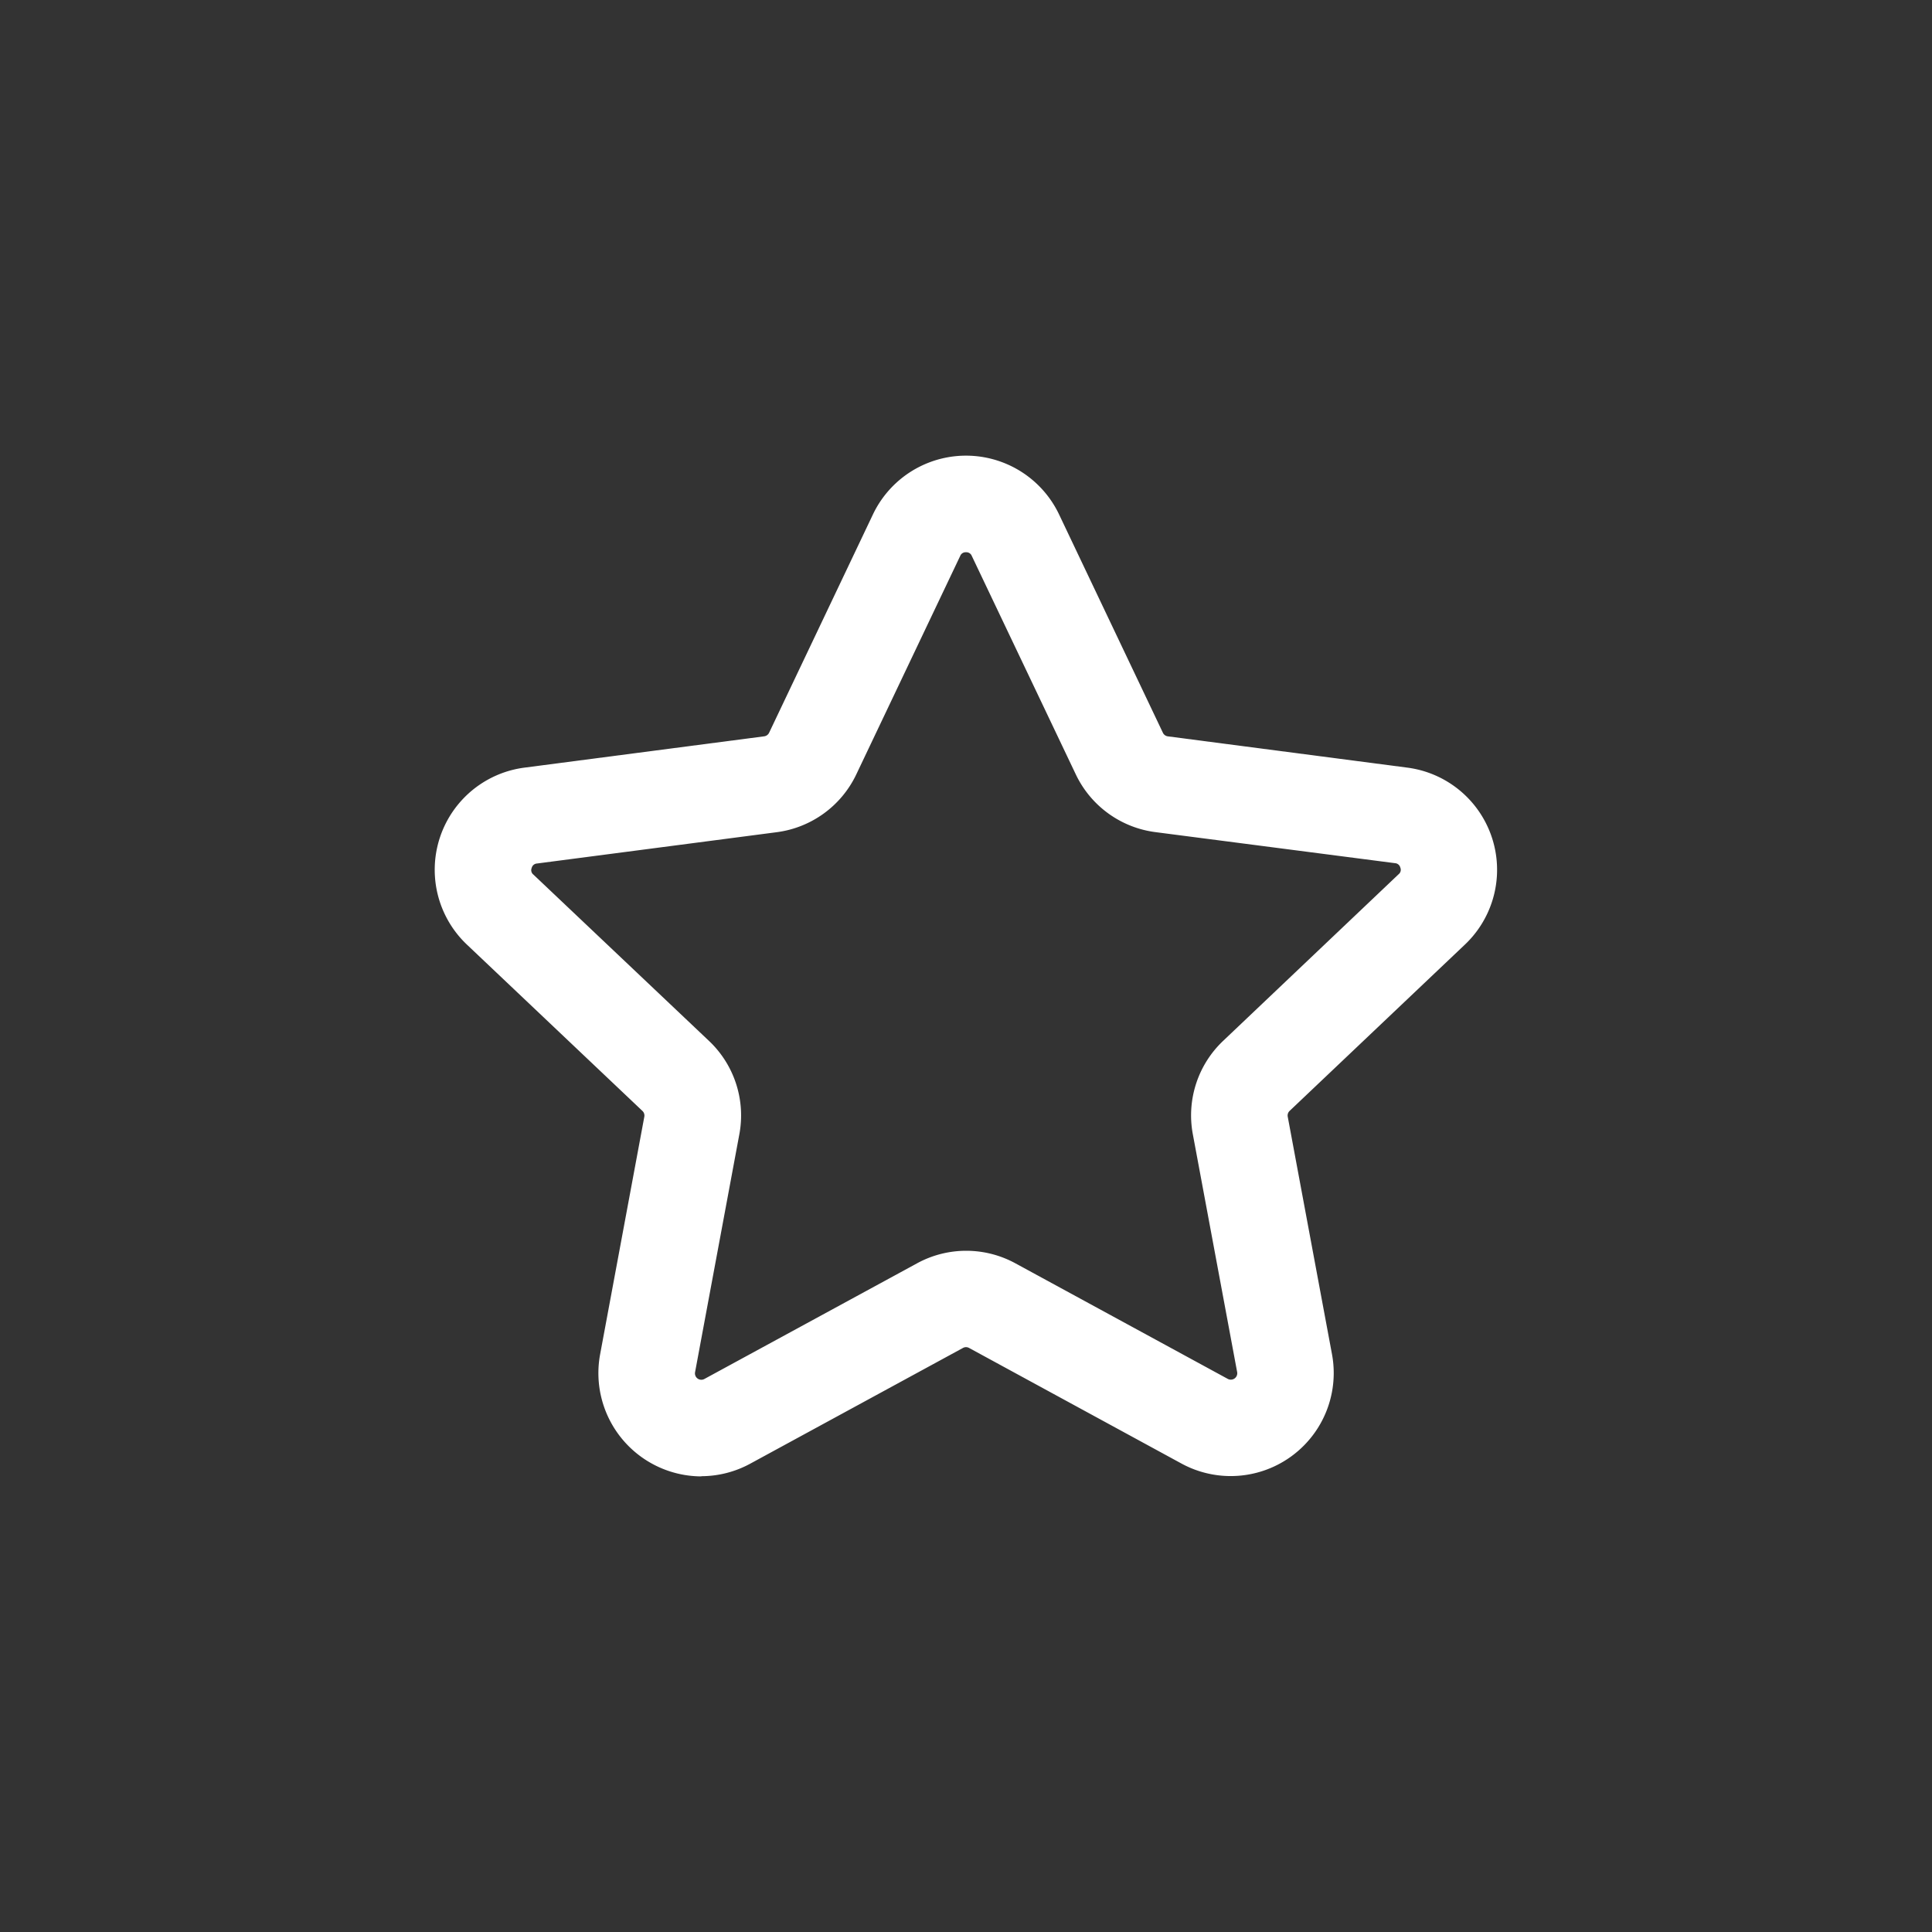 <svg id="L_star" xmlns="http://www.w3.org/2000/svg" width="40" height="40" viewBox="0 0 40 40">
  <rect x="0" y="0" width="40" height="40" fill="#333333" stroke="none"/>
  <circle id="547" data-name="547" cx="20" cy="20" r="20" fill="#fff" opacity="0"/>
  <g id="M_Like" transform="translate(8 8)">
    <rect id="4439" data-name="4439" width="24" height="24" fill="none"/>
    <path id="11989" data-name="11989" d="M6.519,22.567a2.138,2.138,0,0,1-2.094-2.528L5.34,15.12A.131.131,0,0,0,5.3,15L1.668,11.558a2.133,2.133,0,0,1,1.19-3.665L7.82,7.245a.133.133,0,0,0,.105-.077l2.148-4.517a2.134,2.134,0,0,1,3.854,0L16.076,7.17a.132.132,0,0,0,.1.075l4.962.648a2.133,2.133,0,0,1,1.19,3.665L18.7,15a.132.132,0,0,0-.039.119l.917,4.922A2.133,2.133,0,0,1,16.459,22.3l-4.395-2.392a.13.13,0,0,0-.127,0L7.54,22.3a2.127,2.127,0,0,1-1.021.263M12,3.434a.12.12,0,0,0-.12.076L9.73,8.03a2.128,2.128,0,0,1-1.65,1.2l-4.962.648a.12.12,0,0,0-.11.092.116.116,0,0,0,.035.137l3.634,3.442a2.123,2.123,0,0,1,.629,1.942l-.915,4.917a.132.132,0,0,0,.193.142l4.4-2.393a2.126,2.126,0,0,1,2.041,0l4.394,2.391a.133.133,0,0,0,.195-.14l-.917-4.921a2.125,2.125,0,0,1,.63-1.94L20.957,10.1a.116.116,0,0,0,.035-.137.12.12,0,0,0-.11-.092L15.92,9.228a2.127,2.127,0,0,1-1.649-1.2L12.12,3.51A.12.12,0,0,0,12,3.434" fill="#fff"/>
  </g>
</svg>

